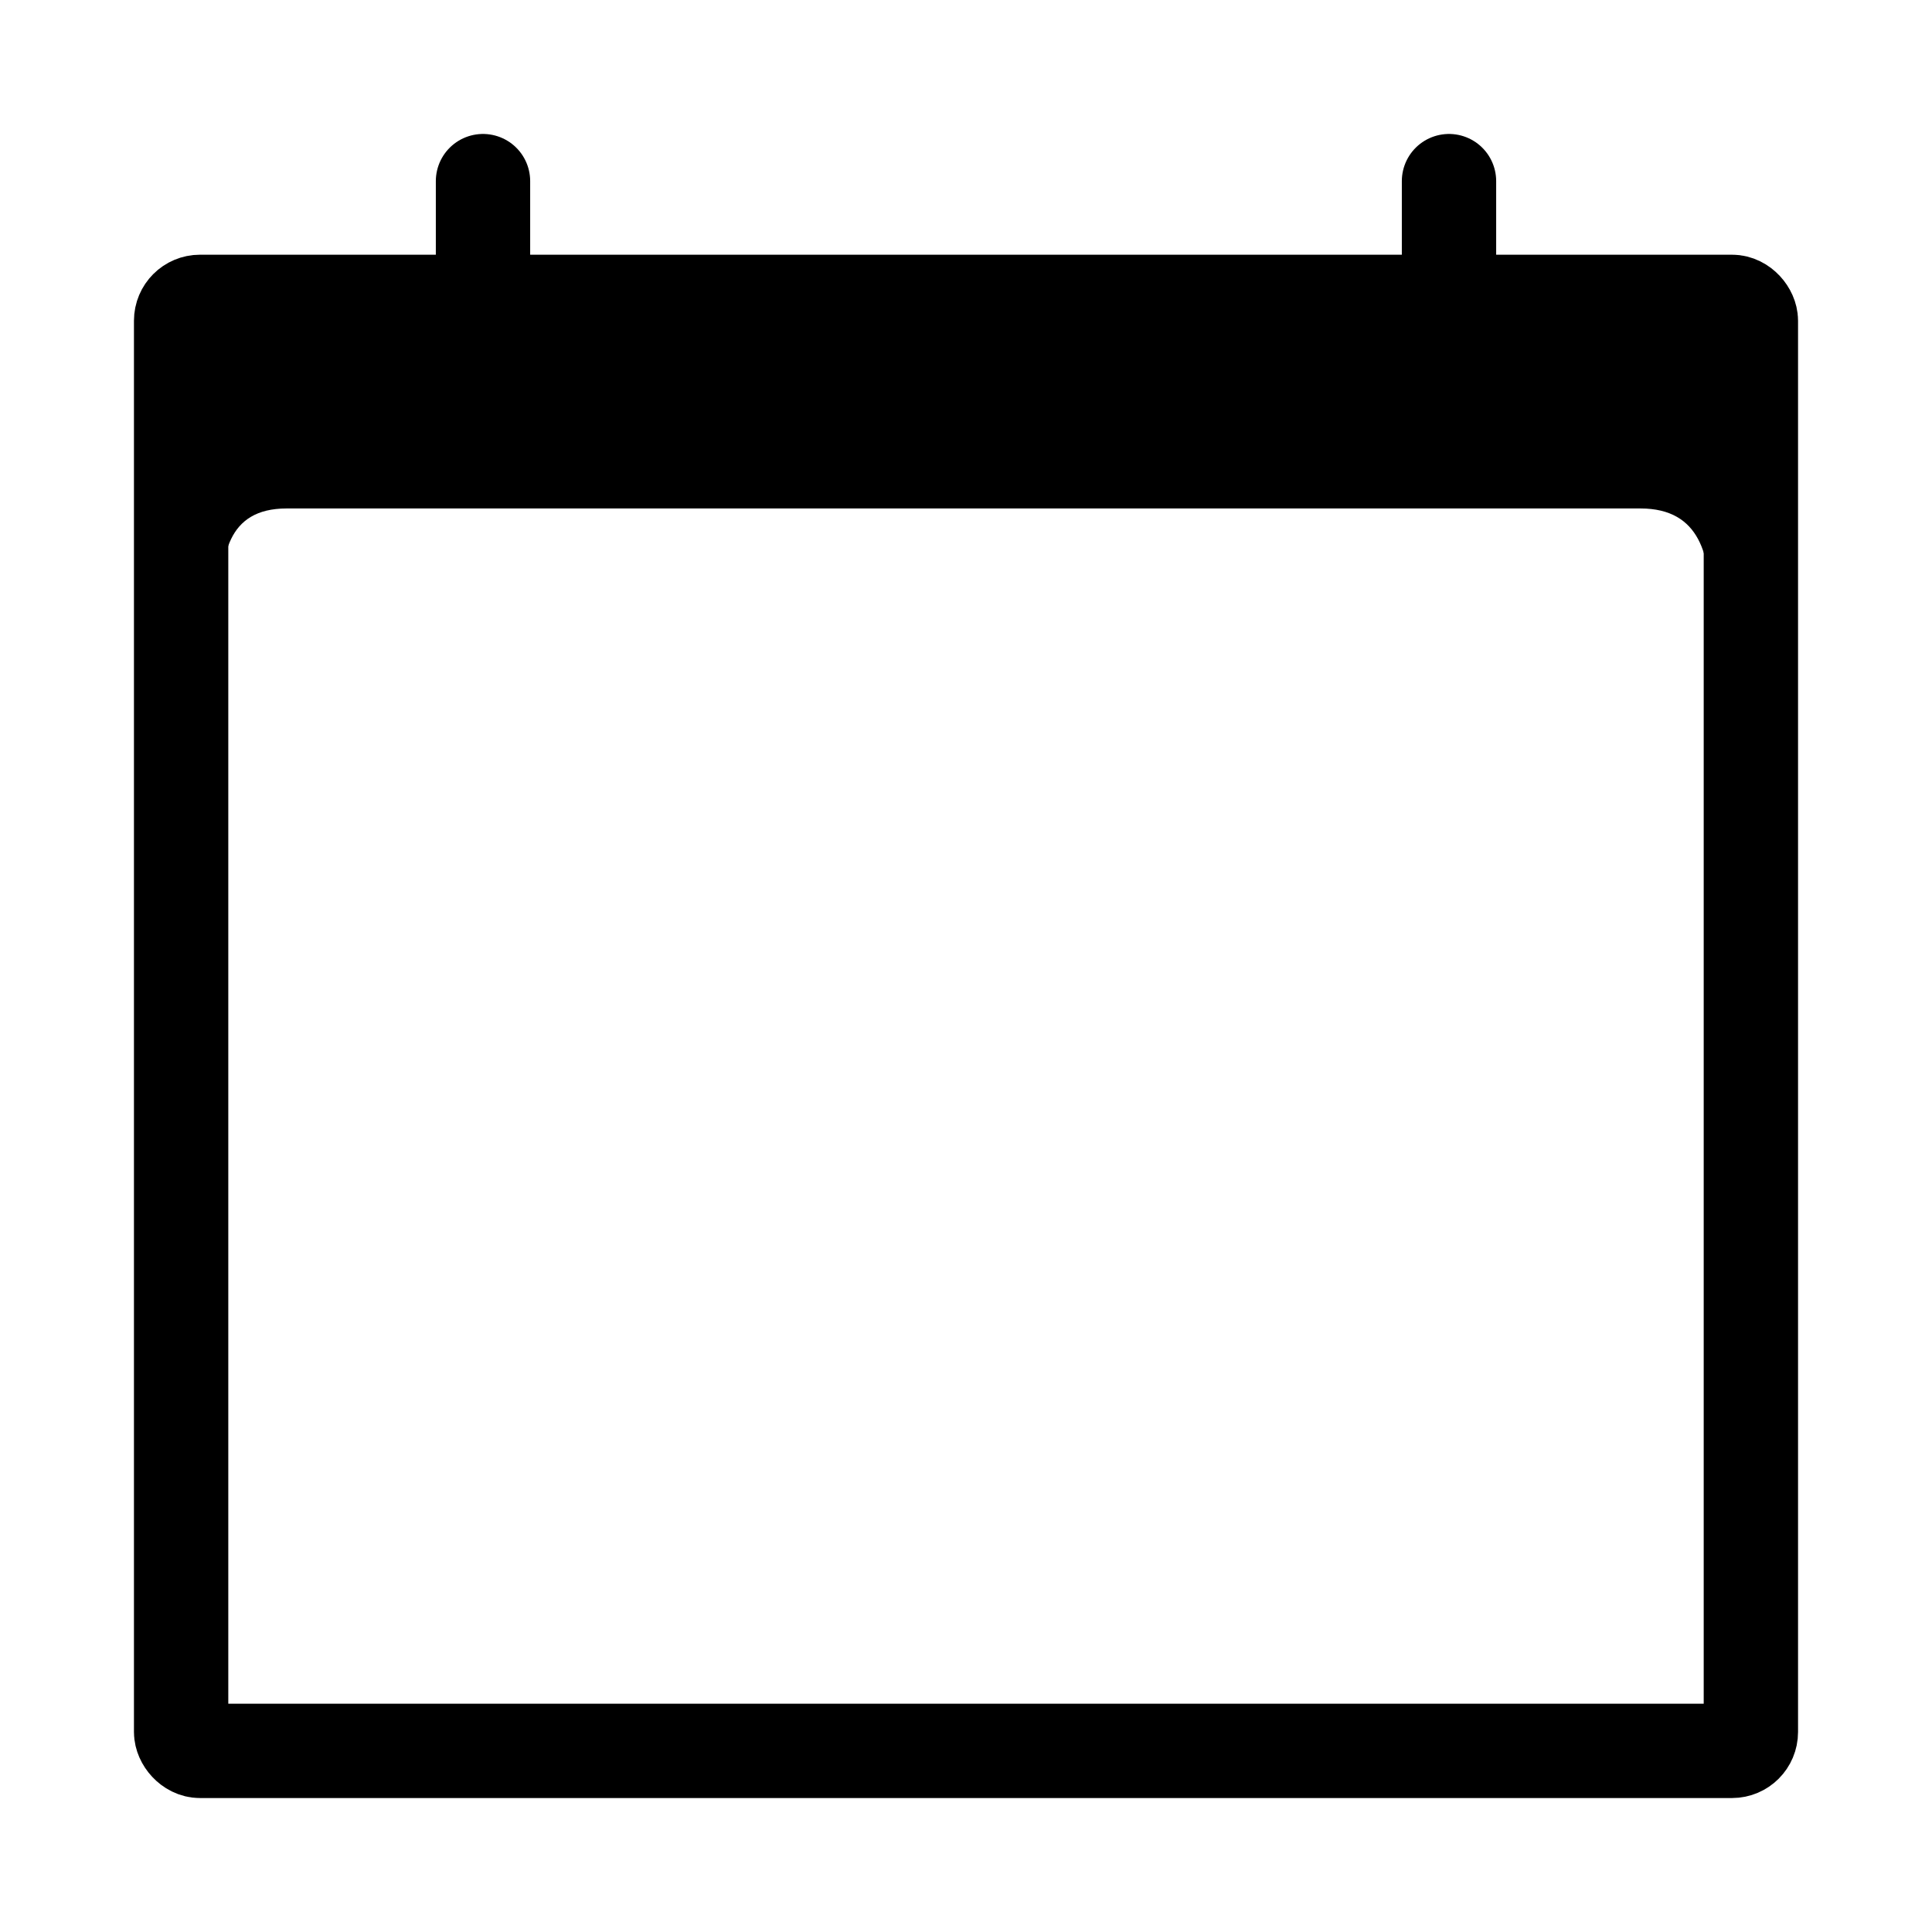 <svg width="512" height="512" version="1.1" viewBox="0 0 512 512" xmlns="http://www.w3.org/2000/svg">
 <title>ionicons-v5-q</title>
 <rect x="48" y="80" width="416" height="384" rx="5" ry="5" fill="none" opacity=".999" stroke="#000" stroke-linejoin="round" stroke-width="25"/>
 <path d="m399.45 70.109h-283.64c-54.331 0-66.18-2.692-66.18 54.298v36.199h8.922c0-12.928 1.405-25.857 17.405-25.857h358.8c16 0 18.468 12.928 18.468 25.857h12.407v-36.199c0-52.058-9.357-54.298-66.18-54.298z" stroke-width=".899"/>
 <line x1="128" x2="128" y1="48" y2="80" fill="none" stroke="#000" stroke-linecap="round" stroke-linejoin="round" stroke-width="25"/>
 <line x1="384" x2="384" y1="48" y2="80" fill="none" stroke="#000" stroke-linecap="round" stroke-linejoin="round" stroke-width="25"/>
</svg>

